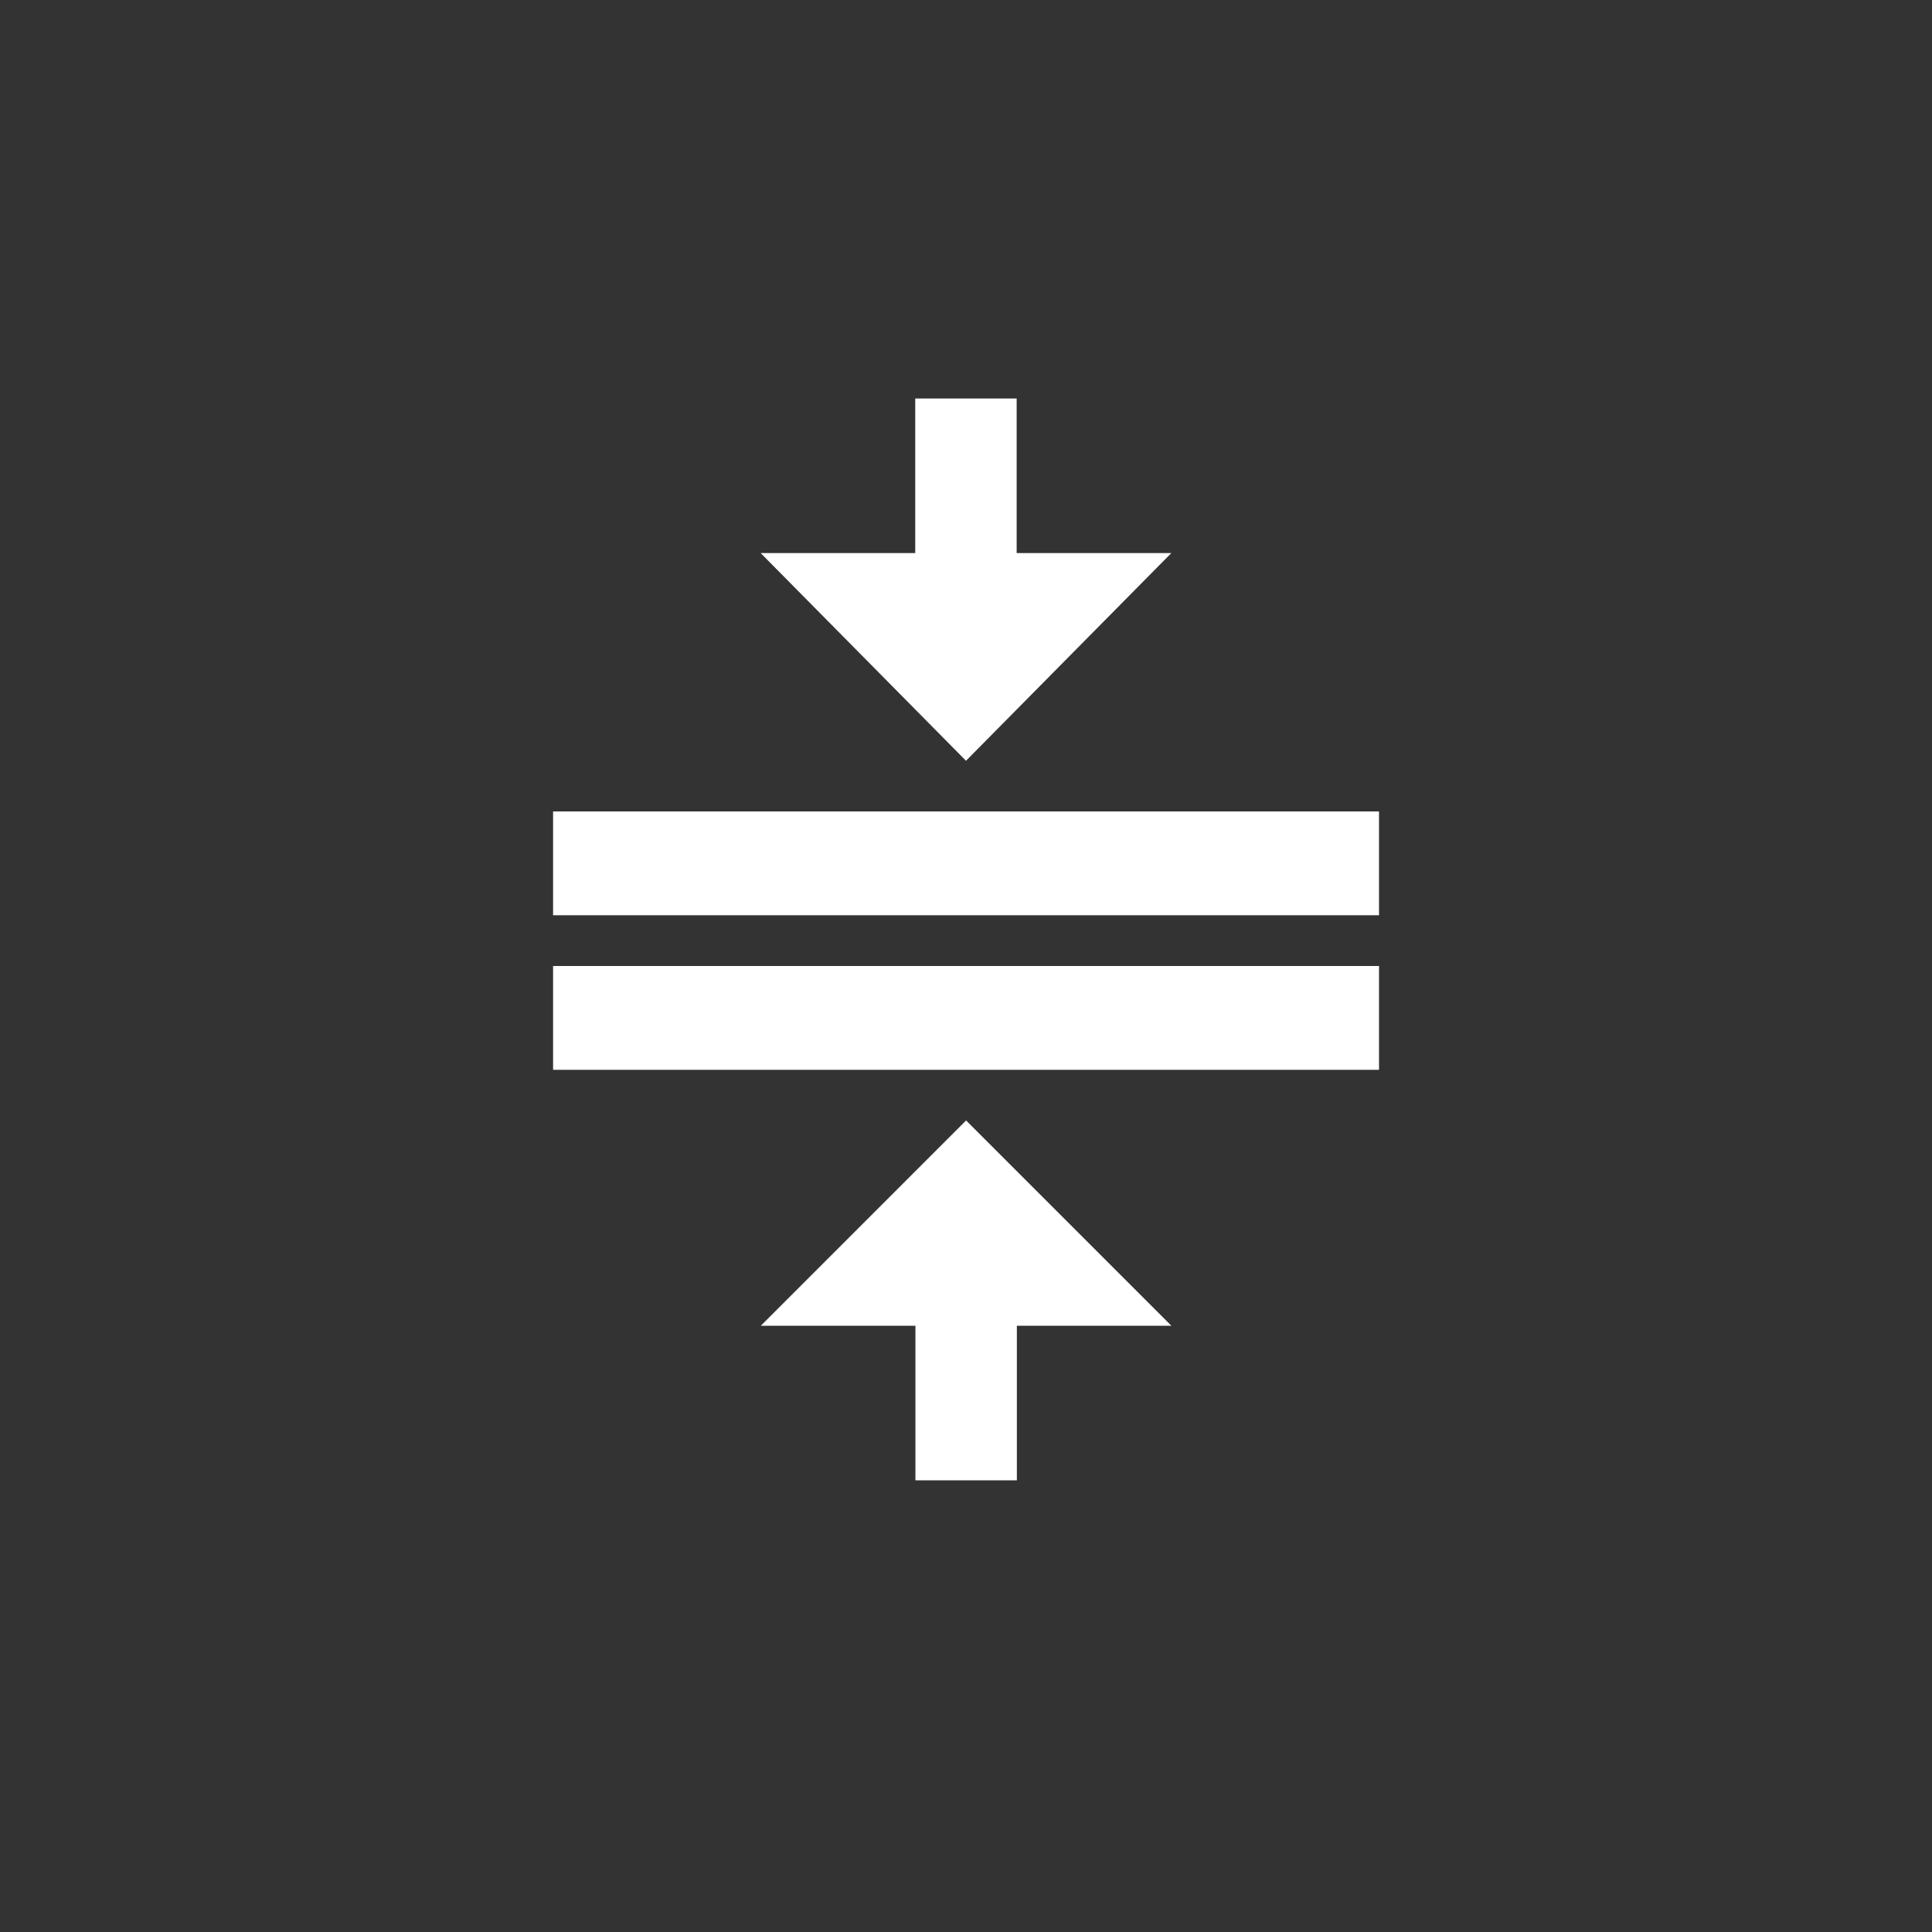 <!-- Generated by IcoMoon.io -->
<svg version="1.1" xmlns="http://www.w3.org/2000/svg" width="40" height="40" viewBox="0 0 40 40">
<rect x="0" y="0" width="40" height="40" fill="#333333" stroke="none"/>
<title>mt-compress</title>
<path fill="#fff" d="M11.451 20h17.1v2.149h-17.1v-2.151zM11.451 16.8h17.1v2.149h-17.1v-2.149zM24.251 11.451l-4.251 4.3-4.251-4.3h3.2v-3.2h2.1v3.2h3.2zM15.751 27.449l4.251-4.251 4.251 4.251h-3.2v3.2h-2.1v-3.2h-3.2z"></path>
</svg>
